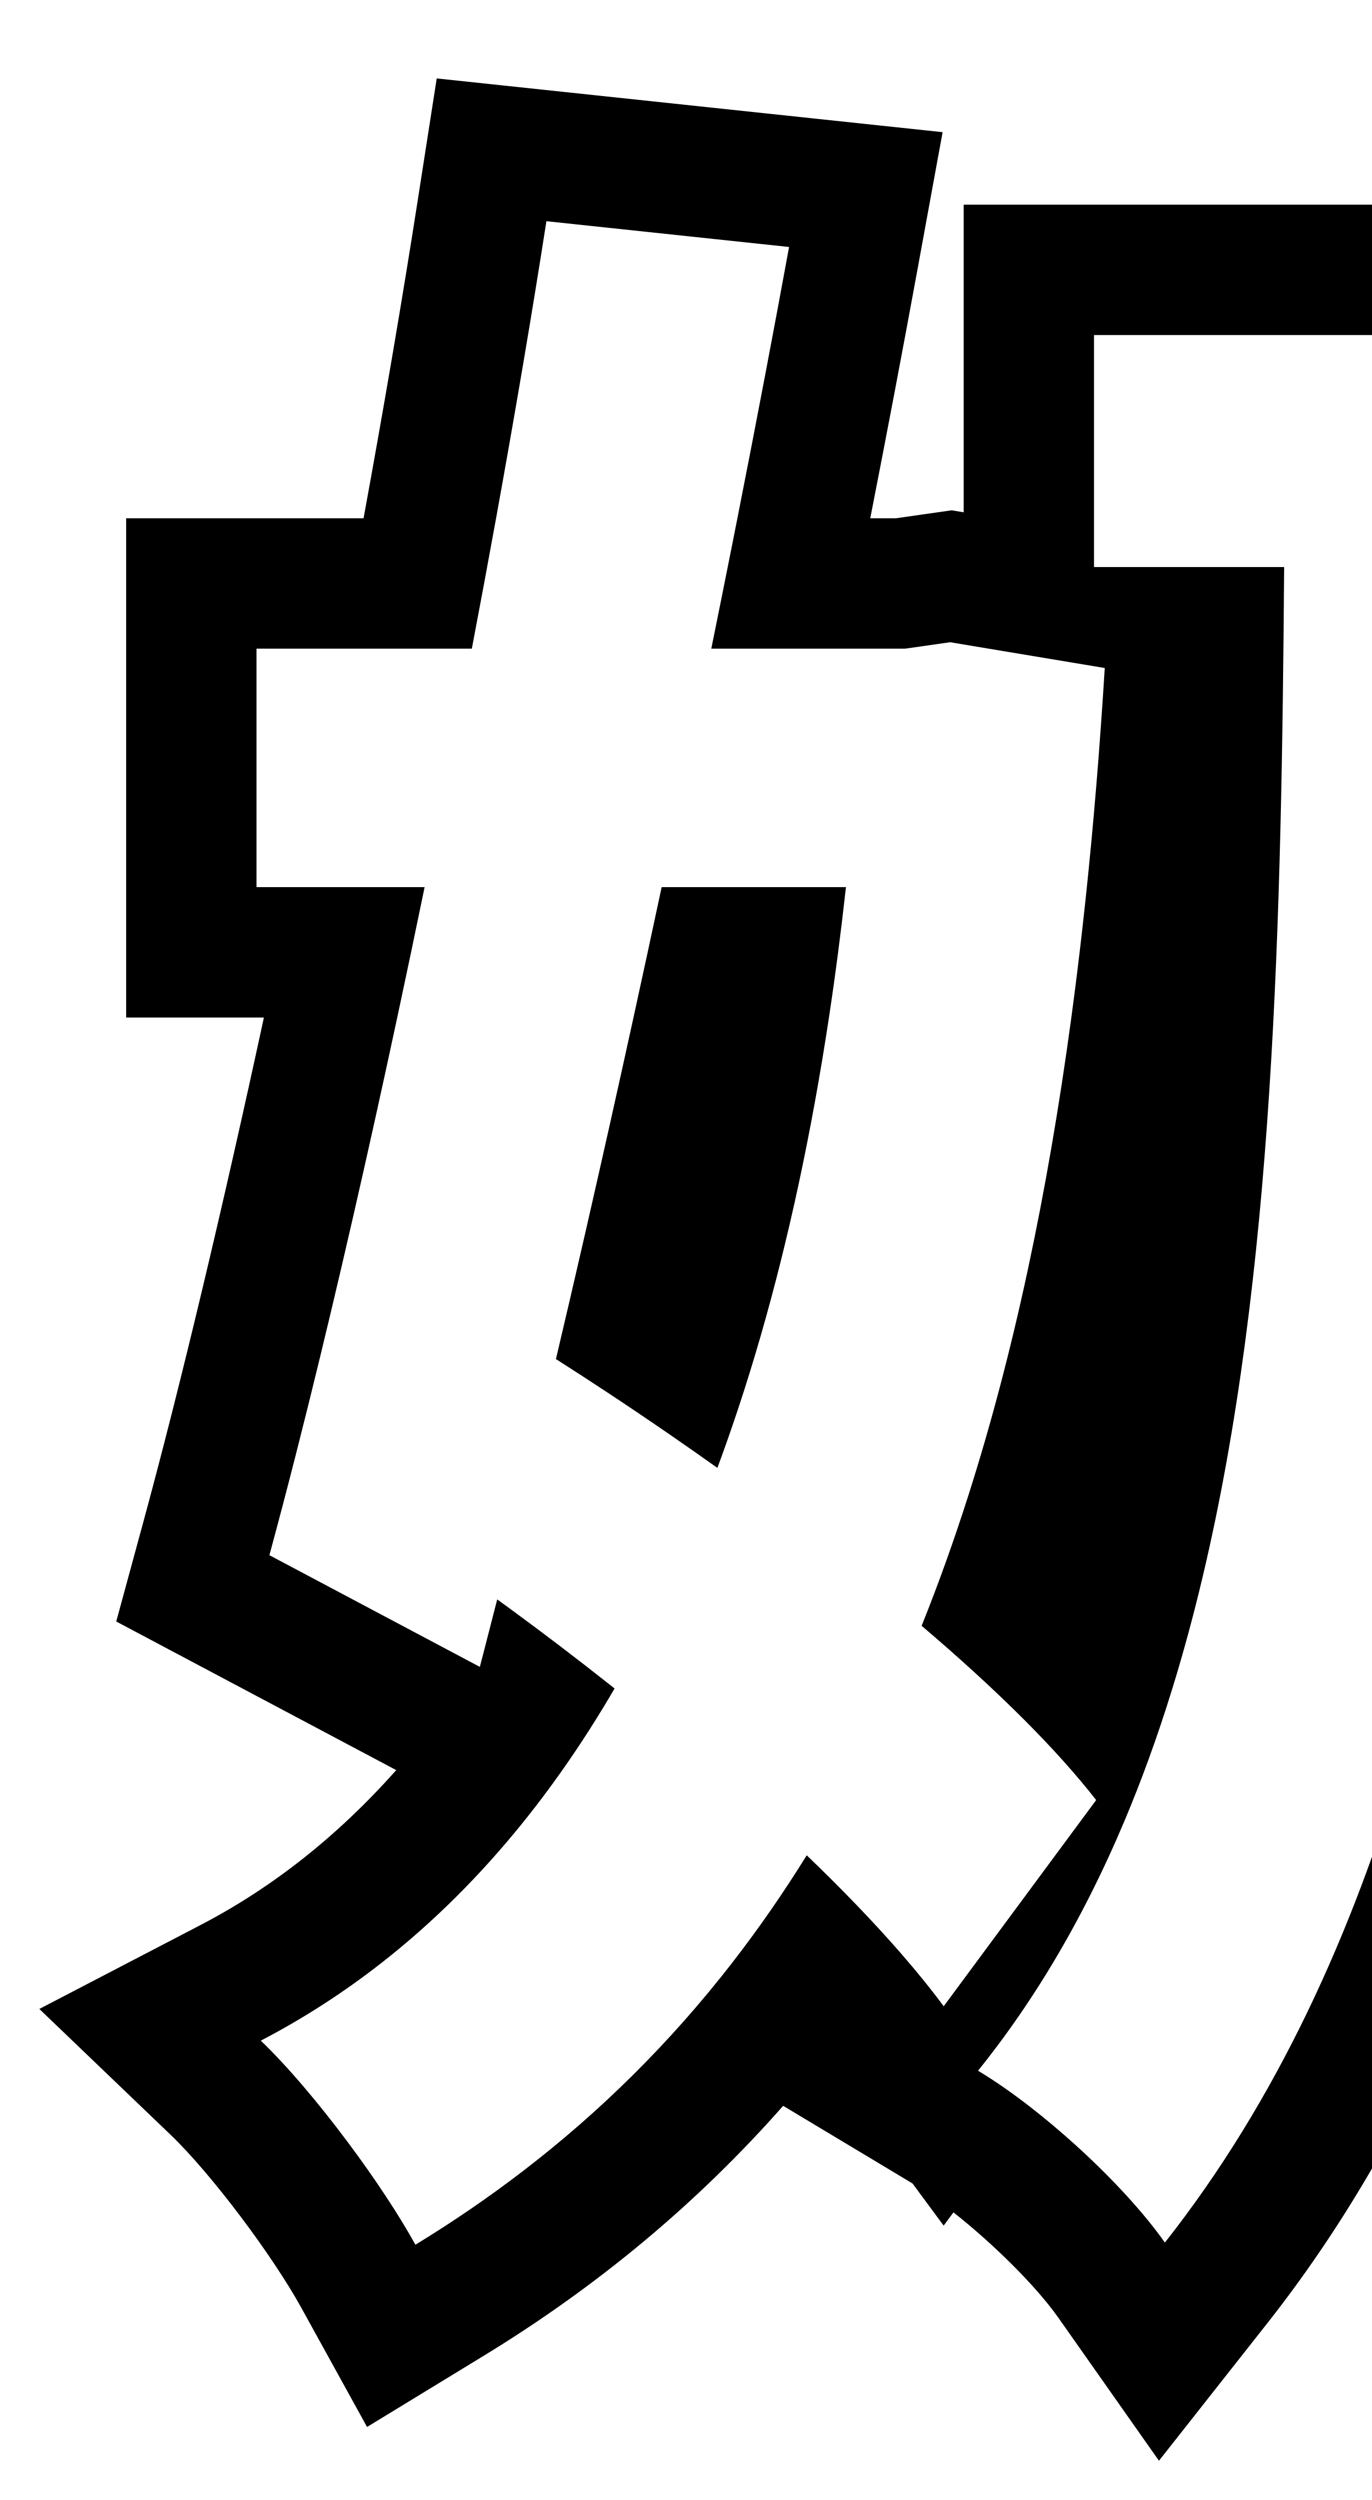 <svg width="314" height="572" viewBox="0 0 314 572" fill="none" xmlns="http://www.w3.org/2000/svg">
<rect x="0" y="0" width="314" height="572" fill="#808080" stroke="none"/>
<g clip-path="url(#clip0_277_398)">
<rect width="314" height="572" fill="white"/>
<path fill-rule="evenodd" clip-rule="evenodd" d="M28.871 118.58H83.207C87.824 93.366 92.024 68.815 95.575 46.019L99.949 17.943L215.729 30.239L209.935 61.881C206.602 80.088 202.987 99.109 199.168 118.58H205.009L217.801 116.753L220.545 117.21V46.825H481.995L480.193 78.361C478.339 110.807 475.721 147.24 472.689 182.471H544.997L544.12 213.157L542.231 213.103C544.12 213.158 544.12 213.158 544.12 213.159V213.162L544.12 213.173L544.119 213.215L544.097 213.945C544.083 214.442 544.061 215.155 544.033 216.032C543.979 217.783 543.901 220.194 543.806 222.83C543.633 227.693 543.385 233.913 543.11 237.994C539.926 319.967 536.828 377.879 532.336 417.989C530.087 438.075 527.387 454.683 523.843 468.082C520.442 480.936 515.631 493.391 507.589 503.253C499.48 513.566 490.432 521.692 479.446 527.49C468.642 533.192 457.704 535.709 447.447 537.186C428.409 540.13 401.264 539.935 375.46 538.446L349.003 536.92L347.4 510.467C346.692 498.797 341.154 479.998 334.541 469.207L330.805 463.112C319.883 487.654 306.492 510.664 290.028 531.553L265.242 563L242.199 530.255C237.195 523.144 227.503 513.5 218.209 506.176L215.968 509.206L208.84 499.562C208.723 499.49 208.606 499.42 208.49 499.35L179.237 481.798C159.601 504.057 136.834 523.049 110.609 539.046L84.006 555.274L68.952 527.989C62.352 516.026 48.395 497.386 39.045 488.427L9.002 459.635L45.914 440.424C62.33 431.88 77.289 420.077 90.682 404.991L26.605 370.991L32.867 347.98C41.434 316.5 51.025 276.148 60.398 232.8H28.871V118.58ZM97.178 202.967C95.114 213.001 93.022 222.968 90.914 232.8C84.154 264.346 77.241 294.518 70.631 321.161C69.658 325.081 68.693 328.923 67.735 332.683C65.665 340.805 63.633 348.538 61.653 355.815L109.818 381.371C110.089 380.333 110.361 379.288 110.633 378.238C111.677 374.22 112.73 370.115 113.793 365.932C114.762 366.633 115.731 367.339 116.702 368.049C116.746 368.081 116.791 368.114 116.835 368.146C124.432 373.705 132.065 379.513 139.58 385.463C139.938 385.746 140.296 386.03 140.653 386.314C139.891 387.623 139.122 388.921 138.344 390.207C133.859 397.628 129.117 404.657 124.116 411.285C122.036 414.042 119.91 416.73 117.74 419.348C107.907 431.206 97.15 441.622 85.451 450.529C77.32 456.718 68.734 462.179 59.688 466.887C65.8 472.745 72.968 481.242 79.55 490.053C82.691 494.257 85.698 498.532 88.393 502.626C90.951 506.511 93.229 510.234 95.073 513.577C103.694 508.319 111.926 502.686 119.777 496.655C137.553 483.002 153.385 467.311 167.387 449.307C173.478 441.475 179.222 433.206 184.631 424.477C188.619 428.309 192.428 432.104 196.019 435.835C199.547 439.501 202.864 443.105 205.935 446.622C206.128 446.844 206.32 447.065 206.511 447.286C210.017 451.33 213.19 455.256 215.976 459.024L250.87 411.842C246.302 405.982 240.736 399.818 234.412 393.483C234.379 393.45 234.347 393.418 234.314 393.385C227.333 386.398 219.43 379.203 210.927 371.973C214.761 362.428 218.332 352.468 221.644 342.075C231.884 309.949 239.662 273.691 245.191 232.8C246.115 225.968 246.976 219.005 247.775 211.911C249.657 195.205 251.196 177.769 252.406 159.571C252.554 157.338 252.698 155.093 252.836 152.837L217.45 146.939L207.129 148.413H162.788C164.373 140.609 165.934 132.84 167.466 125.128C167.901 122.941 168.333 120.758 168.762 118.58C170.941 107.541 173.056 96.634 175.094 85.926C176.997 75.929 178.833 66.105 180.59 56.508L125.053 50.611C121.717 72.029 117.814 94.98 113.532 118.58C111.744 128.433 109.891 138.399 107.984 148.413H58.705V202.967H97.178ZM153.723 328.515C157.208 330.919 160.699 333.365 164.183 335.845C167.702 326.366 170.948 316.487 173.926 306.216C180.483 283.597 185.735 259.084 189.716 232.8C191.185 223.095 192.481 213.149 193.606 202.967H151.428C149.298 212.954 147.145 222.914 144.981 232.8C141.464 248.861 137.916 264.729 134.376 280.205C134.103 281.398 133.83 282.59 133.557 283.778C131.442 292.994 129.331 302.065 127.233 310.947C131.024 313.362 134.875 315.857 138.764 318.423C143.705 321.683 148.707 325.055 153.723 328.515ZM250.379 129.738H293.892C293.818 139.706 293.728 149.657 293.596 159.571C292.513 241.195 288.638 320.308 268.358 386.162C266.654 391.695 264.834 397.134 262.89 402.474C261.143 407.274 259.295 411.994 257.342 416.629C252.532 428.037 247.08 438.928 240.898 449.232C236.98 455.762 232.769 462.056 228.243 468.096C226.807 470.013 225.339 471.903 223.839 473.768C227.688 476.077 231.804 478.955 235.952 482.185C239.371 484.846 242.811 487.745 246.141 490.76C246.588 491.165 247.033 491.572 247.476 491.98C255.065 498.985 261.975 506.517 266.597 513.086C273.024 504.931 278.959 496.376 284.44 487.453C295.074 470.142 304 451.448 311.5 431.614C312.949 427.781 314.344 423.906 315.689 419.99C341.707 344.223 348.549 253.182 350.968 159.571C351.224 149.65 351.431 139.701 351.606 129.738H393.609C392.973 139.609 392.265 149.596 391.495 159.571C390.903 167.231 390.274 174.884 389.614 182.471C388.849 191.244 388.042 199.931 387.199 208.441C385.668 223.879 384.018 238.738 382.289 252.483C381.895 255.614 381.497 258.687 381.096 261.696C380.136 268.89 379.156 275.718 378.161 282.094L431.732 286.026C431.732 286.025 431.732 286.024 431.732 286.024C432.463 280.663 433.194 274.983 433.922 269.033C434.069 267.827 434.216 266.611 434.364 265.384H457.24C456.911 273.711 456.573 281.701 456.226 289.366C456.137 291.338 456.047 293.288 455.956 295.217C455.589 303.037 455.212 310.505 454.823 317.634C450.244 401.673 444.124 438.633 435.172 448.703C429.766 454.601 424.851 455.584 416.496 455.584C411.509 455.584 403.652 455.584 394.202 455.362C384.096 455.124 372.168 454.634 359.977 453.618C365.219 462.17 369.686 473.356 372.771 484.392C375.181 493.016 376.747 501.548 377.178 508.663C402.735 510.137 427.309 510.137 443.036 507.68C460.237 505.222 472.032 500.307 484.319 484.58C500.833 464.666 506.787 402.511 513.092 242.138C513.166 240.235 513.241 238.318 513.316 236.387C513.808 229.506 514.299 212.305 514.299 212.305H440.023C440.958 202.563 441.867 192.576 442.744 182.471C444.935 157.226 446.919 131.242 448.561 106.492C449.238 96.292 449.857 86.302 450.408 76.659H250.379V129.738ZM413.234 425.748C413.511 424.776 413.816 423.628 414.14 422.283C416.079 414.241 418.034 402.194 419.882 384.846C421.802 366.819 423.516 343.988 425.065 315.45L370.359 311.435C369.502 317.901 368.578 324.322 367.581 330.692C362.636 362.3 355.829 393.197 346.291 422.54L362.454 423.887C382.558 425.563 402.069 425.731 413.234 425.748Z" fill="black"/>
</g>
<defs>
<clipPath id="clip0_277_398">
<rect width="314" height="572" fill="white"/>
</clipPath>
</defs>
</svg>
